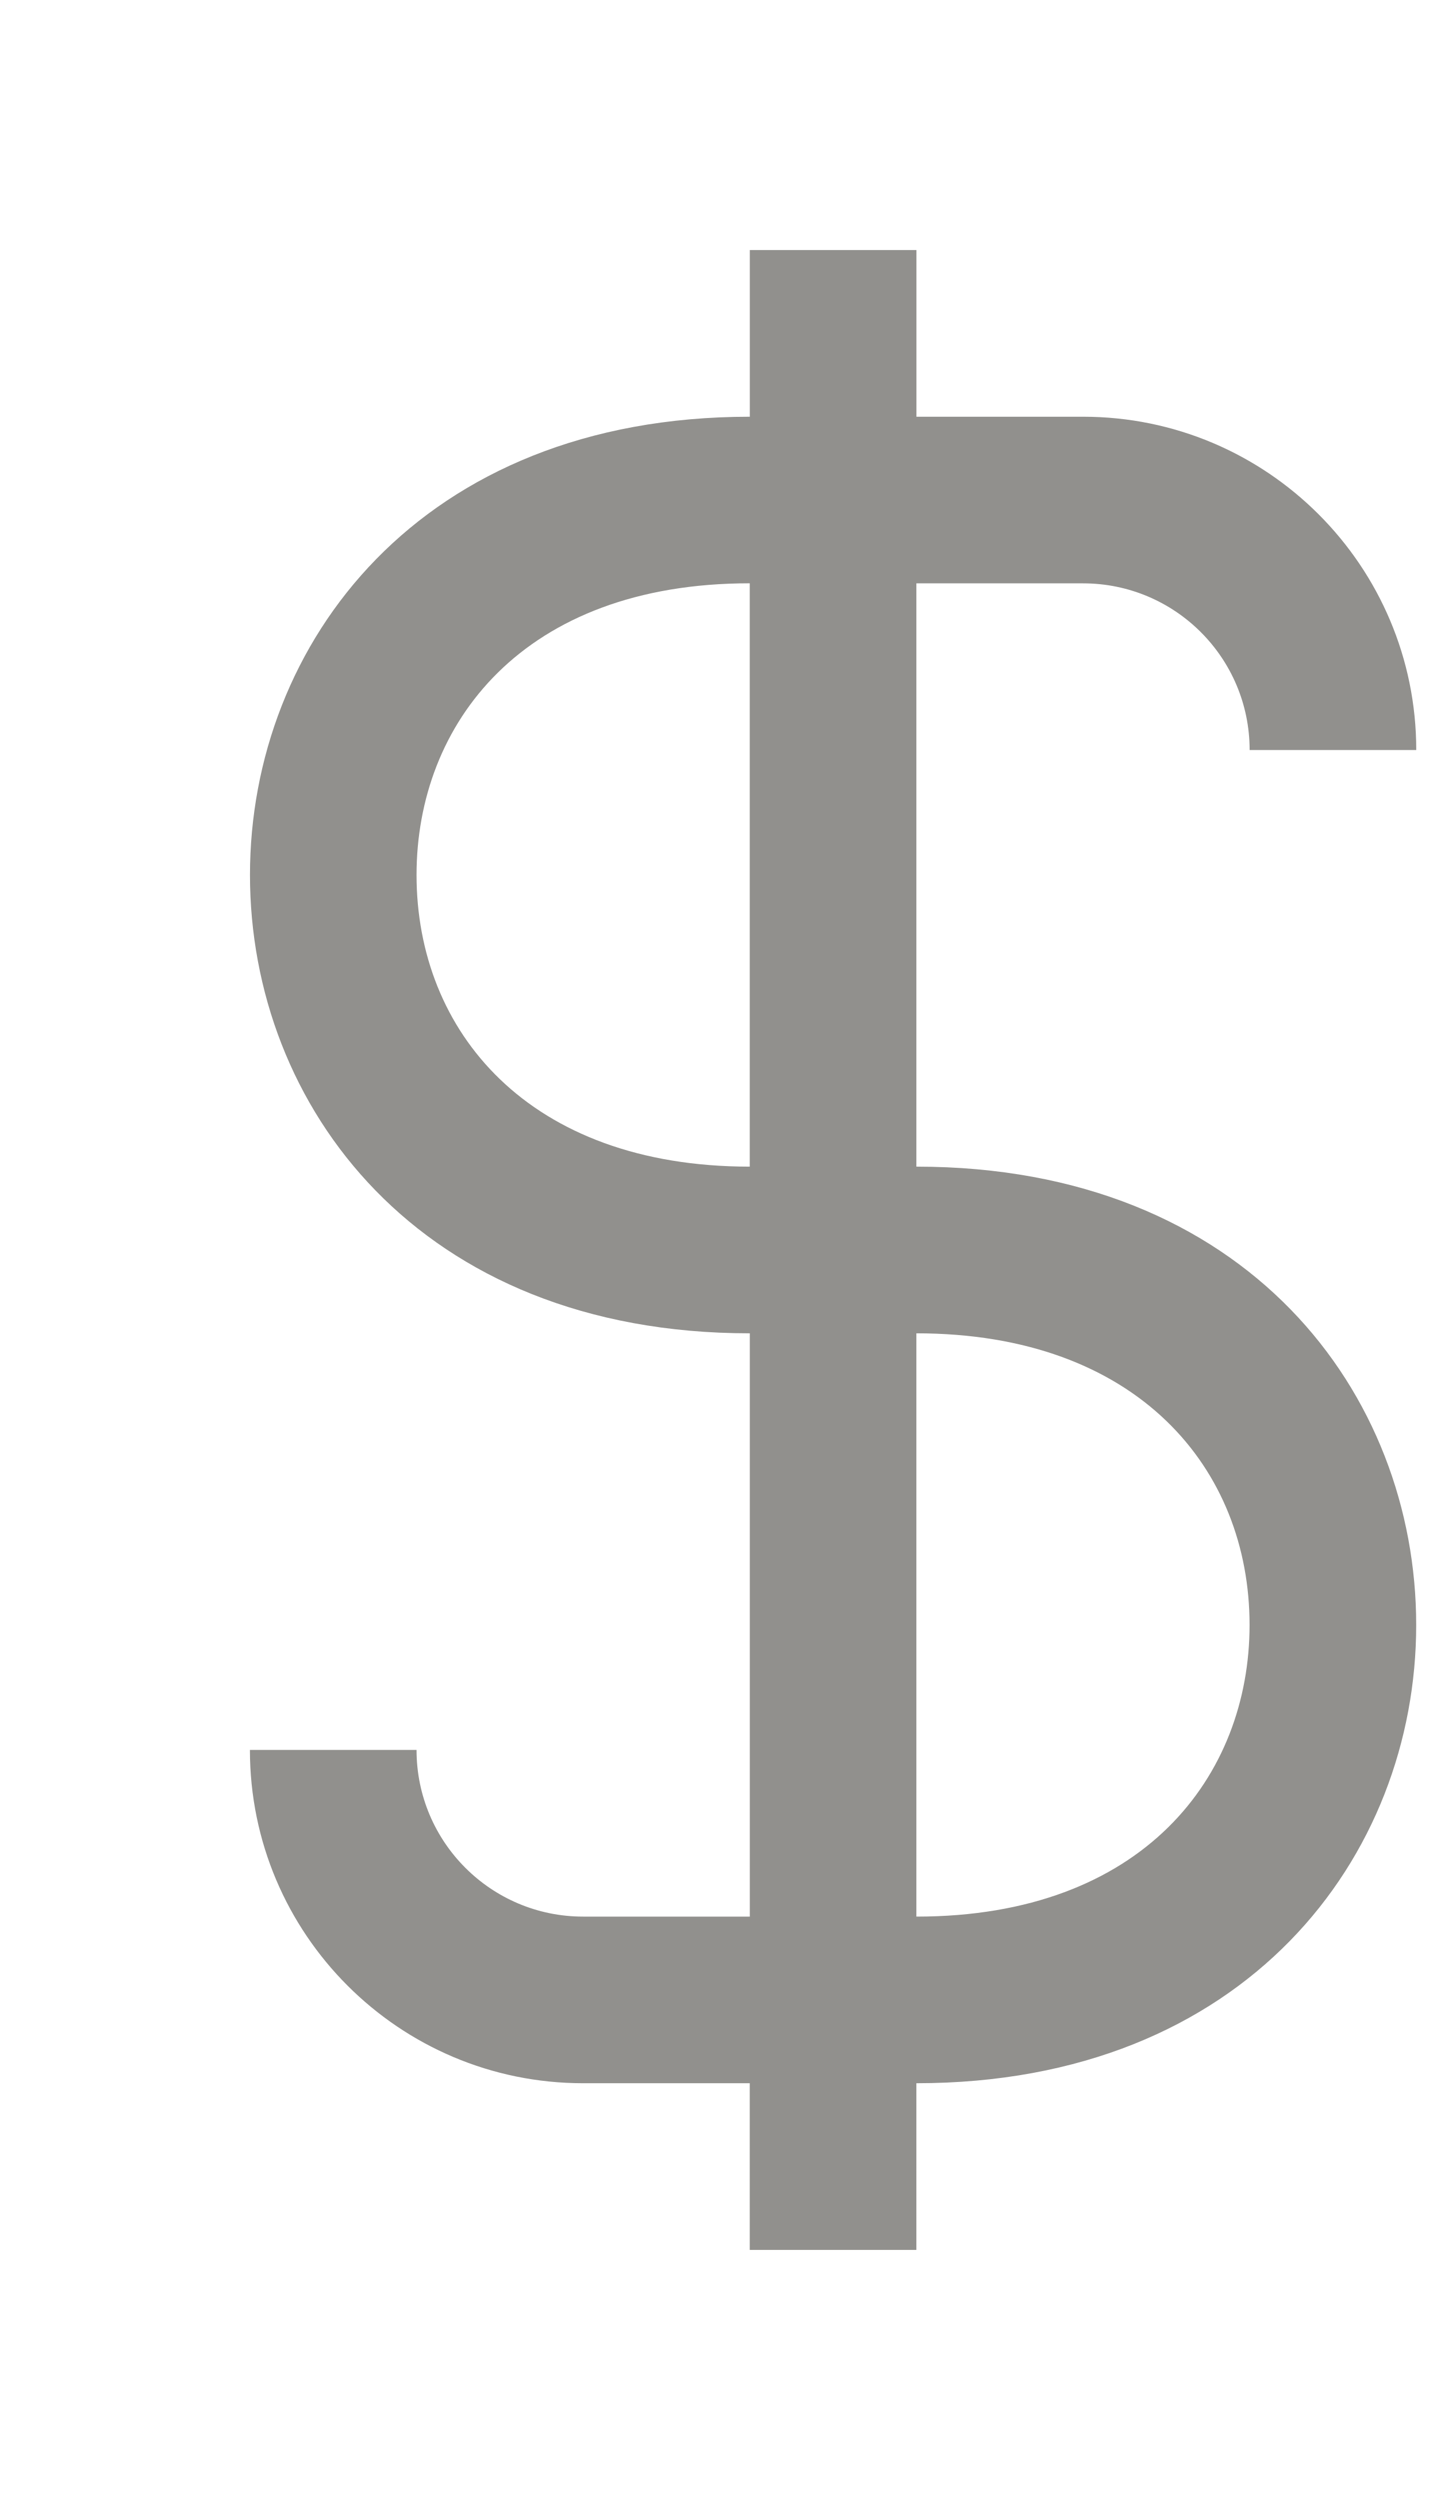 <!-- Generated by IcoMoon.io -->
<svg version="1.1" xmlns="http://www.w3.org/2000/svg" width="23" height="40" viewBox="0 0 23 40">
<title>mp-dollar-</title>
<path fill="#91908d" d="M12 18.667c-3.548 0-5.333-2.172-5.333-4.667 0-2.412 1.695-4.667 5.333-4.667v9.333zM20 26v0c0 2.412-1.695 4.667-5.333 4.667v-9.333c3.548 0 5.333 2.172 5.333 4.667v0zM22.667 26v0c0-3.691-2.7-7.333-8-7.333v-9.333h2.667c1.473 0 2.667 1.193 2.667 2.667h2.667c0-2.945-2.388-5.333-5.333-5.333h-2.667v-2.667h-2.667v2.667c-5.277 0-8 3.629-8 7.333 0 3.691 2.7 7.333 8 7.333v9.333h-2.667c-1.473 0-2.667-1.193-2.667-2.667h-2.667c0 2.945 2.388 5.333 5.333 5.333h2.667v2.667h2.667v-2.667c5.277 0 8-3.629 8-7.333v0z"></path>
</svg>
